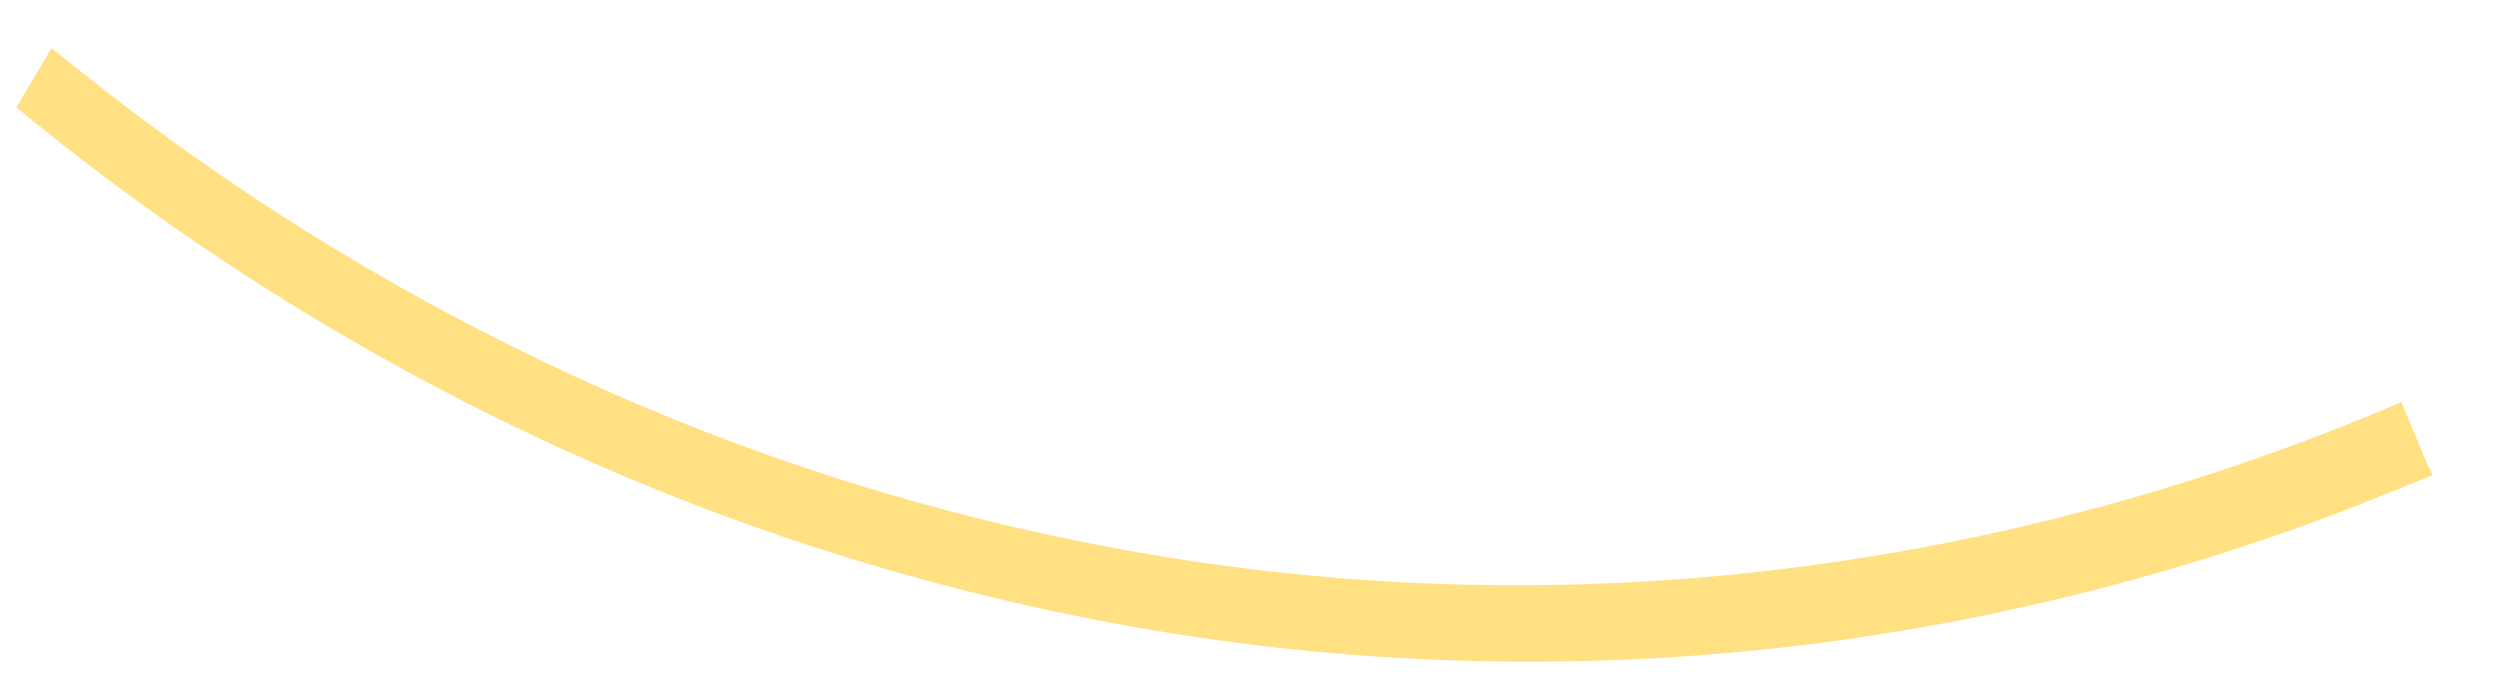 <svg width="25" height="7" viewBox="0 0 25 7" fill="none" xmlns="http://www.w3.org/2000/svg">
<path d="M24.013 4.021C22.036 4.869 19.949 5.432 17.814 5.692C15.618 5.959 13.395 5.893 11.219 5.495C9.316 5.148 7.465 4.561 5.711 3.747C4.083 2.994 2.545 2.06 1.125 0.964C0.537 0.5 0.629 0.576 0.516 0.48L0.164 1.074C1.799 2.423 3.601 3.557 5.526 4.446C7.561 5.386 9.719 6.032 11.936 6.367C14.14 6.697 16.381 6.7 18.586 6.376C20.267 6.127 21.915 5.693 23.501 5.083C24.429 4.711 24.295 4.767 24.325 4.75C24.267 4.63 24.325 4.767 24.013 4.021Z" fill="#FFE082"/>
</svg>
